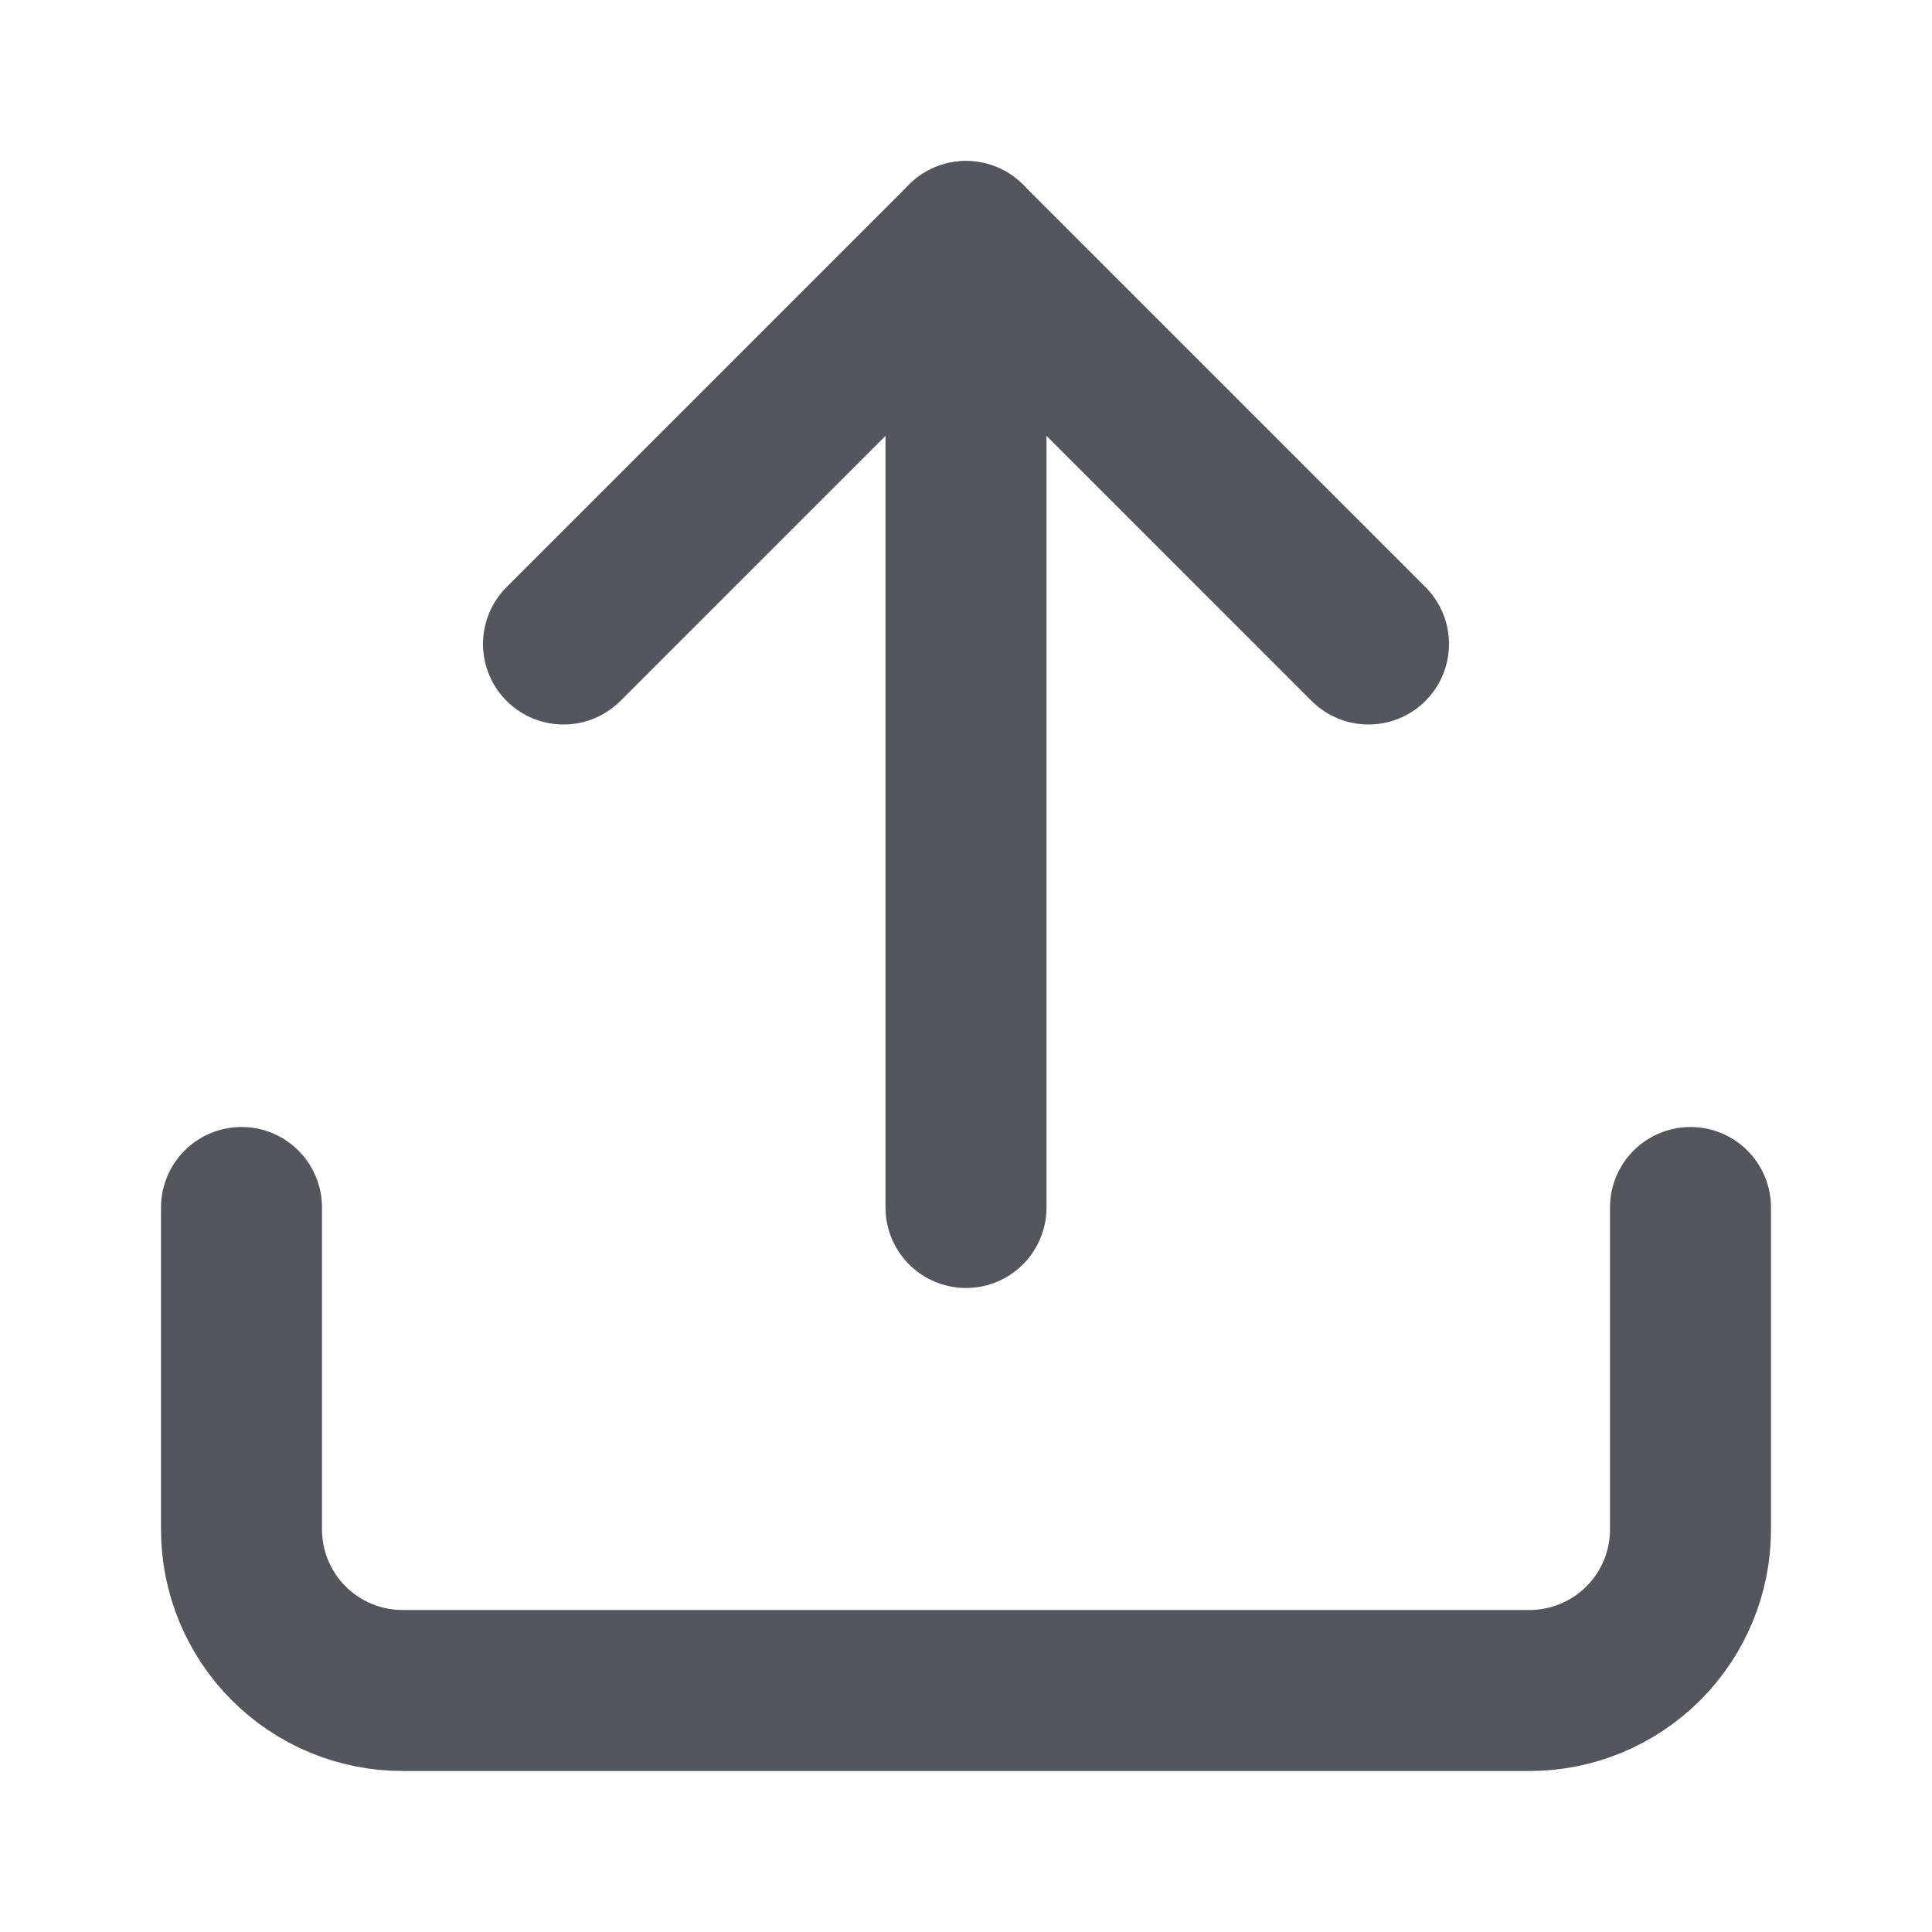 <?xml version="1.0" encoding="UTF-8"?>
<svg width="24" height="24" viewBox="0 0 24 24" fill="none" xmlns="http://www.w3.org/2000/svg">
    <path d="M21 15V19C21 19.53 20.789 20.039 20.414 20.414C20.039 20.789 19.53 21 19 21H5C4.47 21 3.961 20.789 3.586 20.414C3.211 20.039 3 19.53 3 19V15"
          stroke="#53565C" stroke-width="2" stroke-linecap="round" stroke-linejoin="round"/>
    <path d="M17 8L12 3L7 8" stroke="#53565C" stroke-width="2" stroke-linecap="round" stroke-linejoin="round"/>
    <path d="M12 3V15" stroke="#53565C" stroke-width="2" stroke-linecap="round" stroke-linejoin="round"/>
</svg>